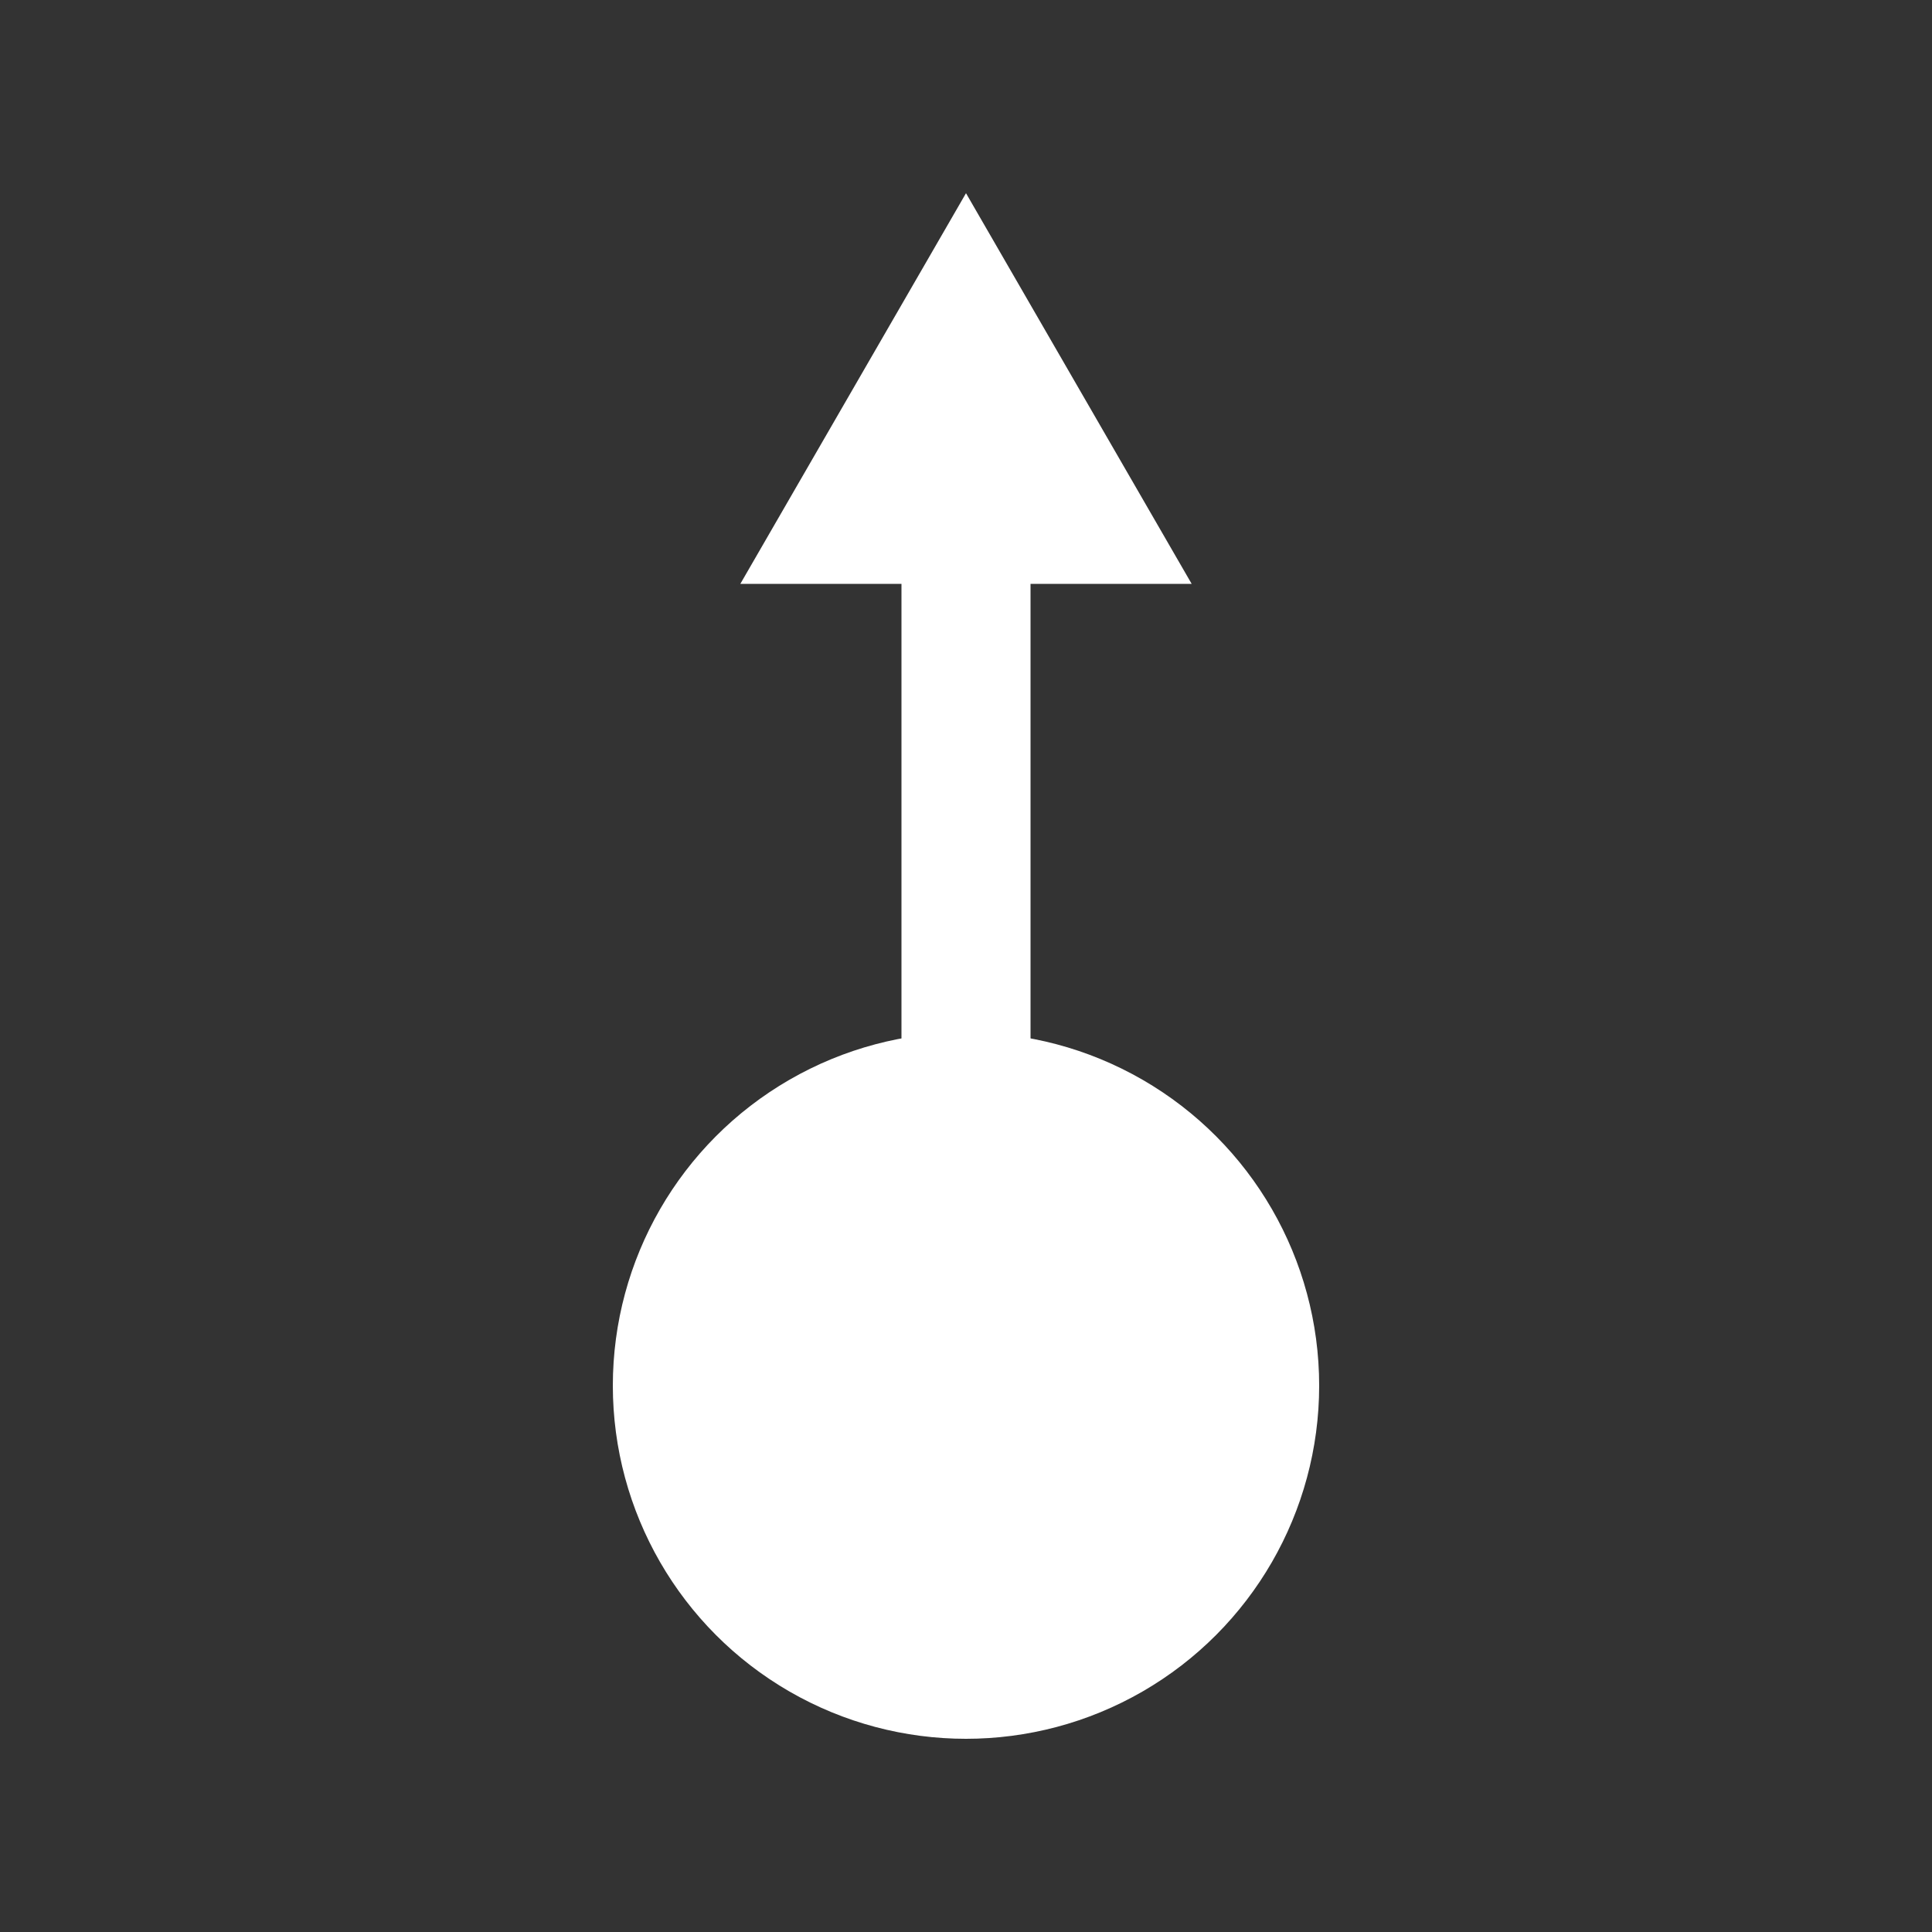 <?xml version="1.0" encoding="UTF-8"?>
<svg id="Camada_1" data-name="Camada 1" xmlns="http://www.w3.org/2000/svg" viewBox="0 0 50 50">
  <rect x="0" y="0" width="50" height="50" fill="#333333" stroke="none"/>
  <defs>
    <style>
      .cls-1 {
        fill: white;
      }
    </style>
  </defs>
  <circle class="cls-1" cx="25" cy="35.86" r="9.14"/>
  <g>
    <rect class="cls-1" x="23.33" y="13.4" width="3.34" height="16.22"/>
    <polygon class="cls-1" points="30.84 15.11 25 5 19.16 15.11 30.84 15.11"/>
  </g>
</svg>